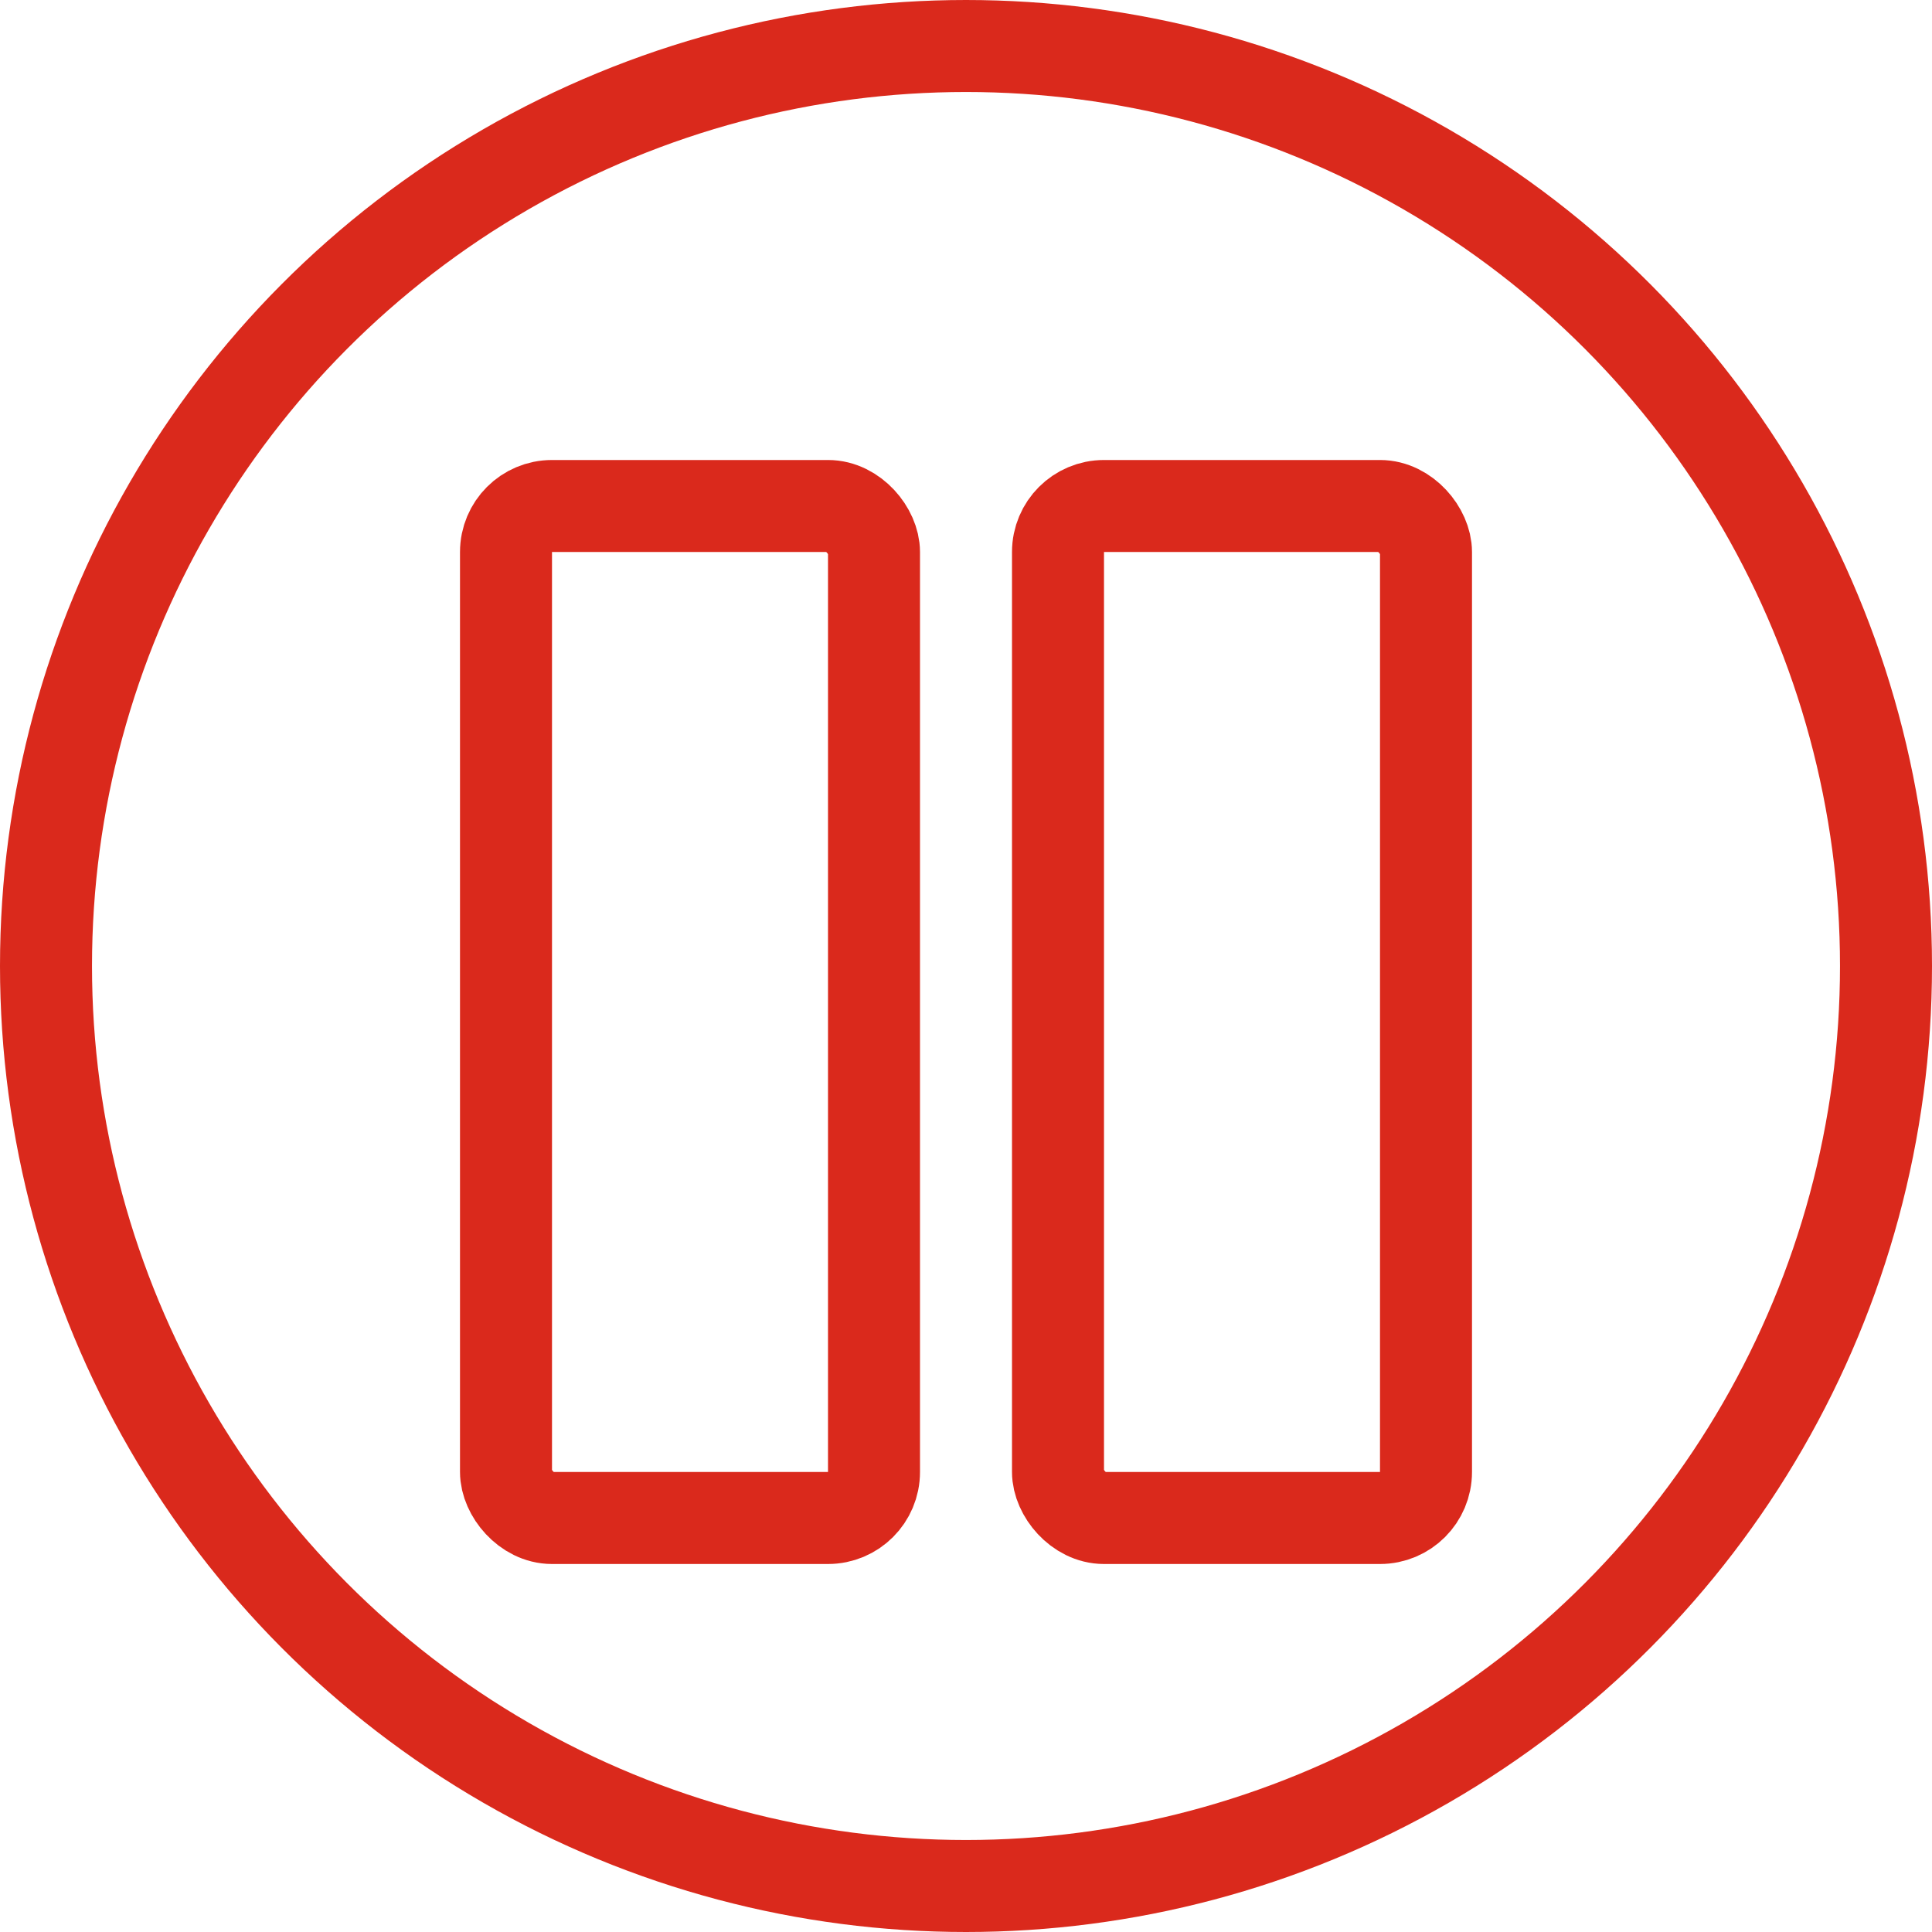 <svg xmlns="http://www.w3.org/2000/svg" xmlns:xlink="http://www.w3.org/1999/xlink" width="21" height="21" viewBox="0 0 21 21">
  <defs>
    <clipPath id="clip-path">
      <rect width="21" height="21" fill="none"/>
    </clipPath>
  </defs>
  <g id="pausa-on" clip-path="url(#clip-path)">
    <g id="Elipse_179" data-name="Elipse 179" fill="none" stroke="#DA291C" stroke-width="1">
      <circle cx="10.5" cy="10.5" r="10.5" stroke="none"/>
      <circle cx="10.5" cy="10.5" r="10" fill="none"/>
    </g>
    <g id="Retângulo_147" data-name="Retângulo 147" transform="translate(11 5)" fill="none" stroke="#DA291C" stroke-width="1">
      <rect width="5" height="12" rx="1" stroke="none"/>
      <rect x="0.5" y="0.5" width="4" height="11" rx="0.5" fill="none"/>
    </g>
    <g id="Retângulo_148" data-name="Retângulo 148" transform="translate(5 5)" fill="none" stroke="#DA291C" stroke-width="1">
      <rect width="5" height="12" rx="1" stroke="none"/>
      <rect x="0.5" y="0.5" width="4" height="11" rx="0.5" fill="none"/>
    </g>
  </g>
</svg>
